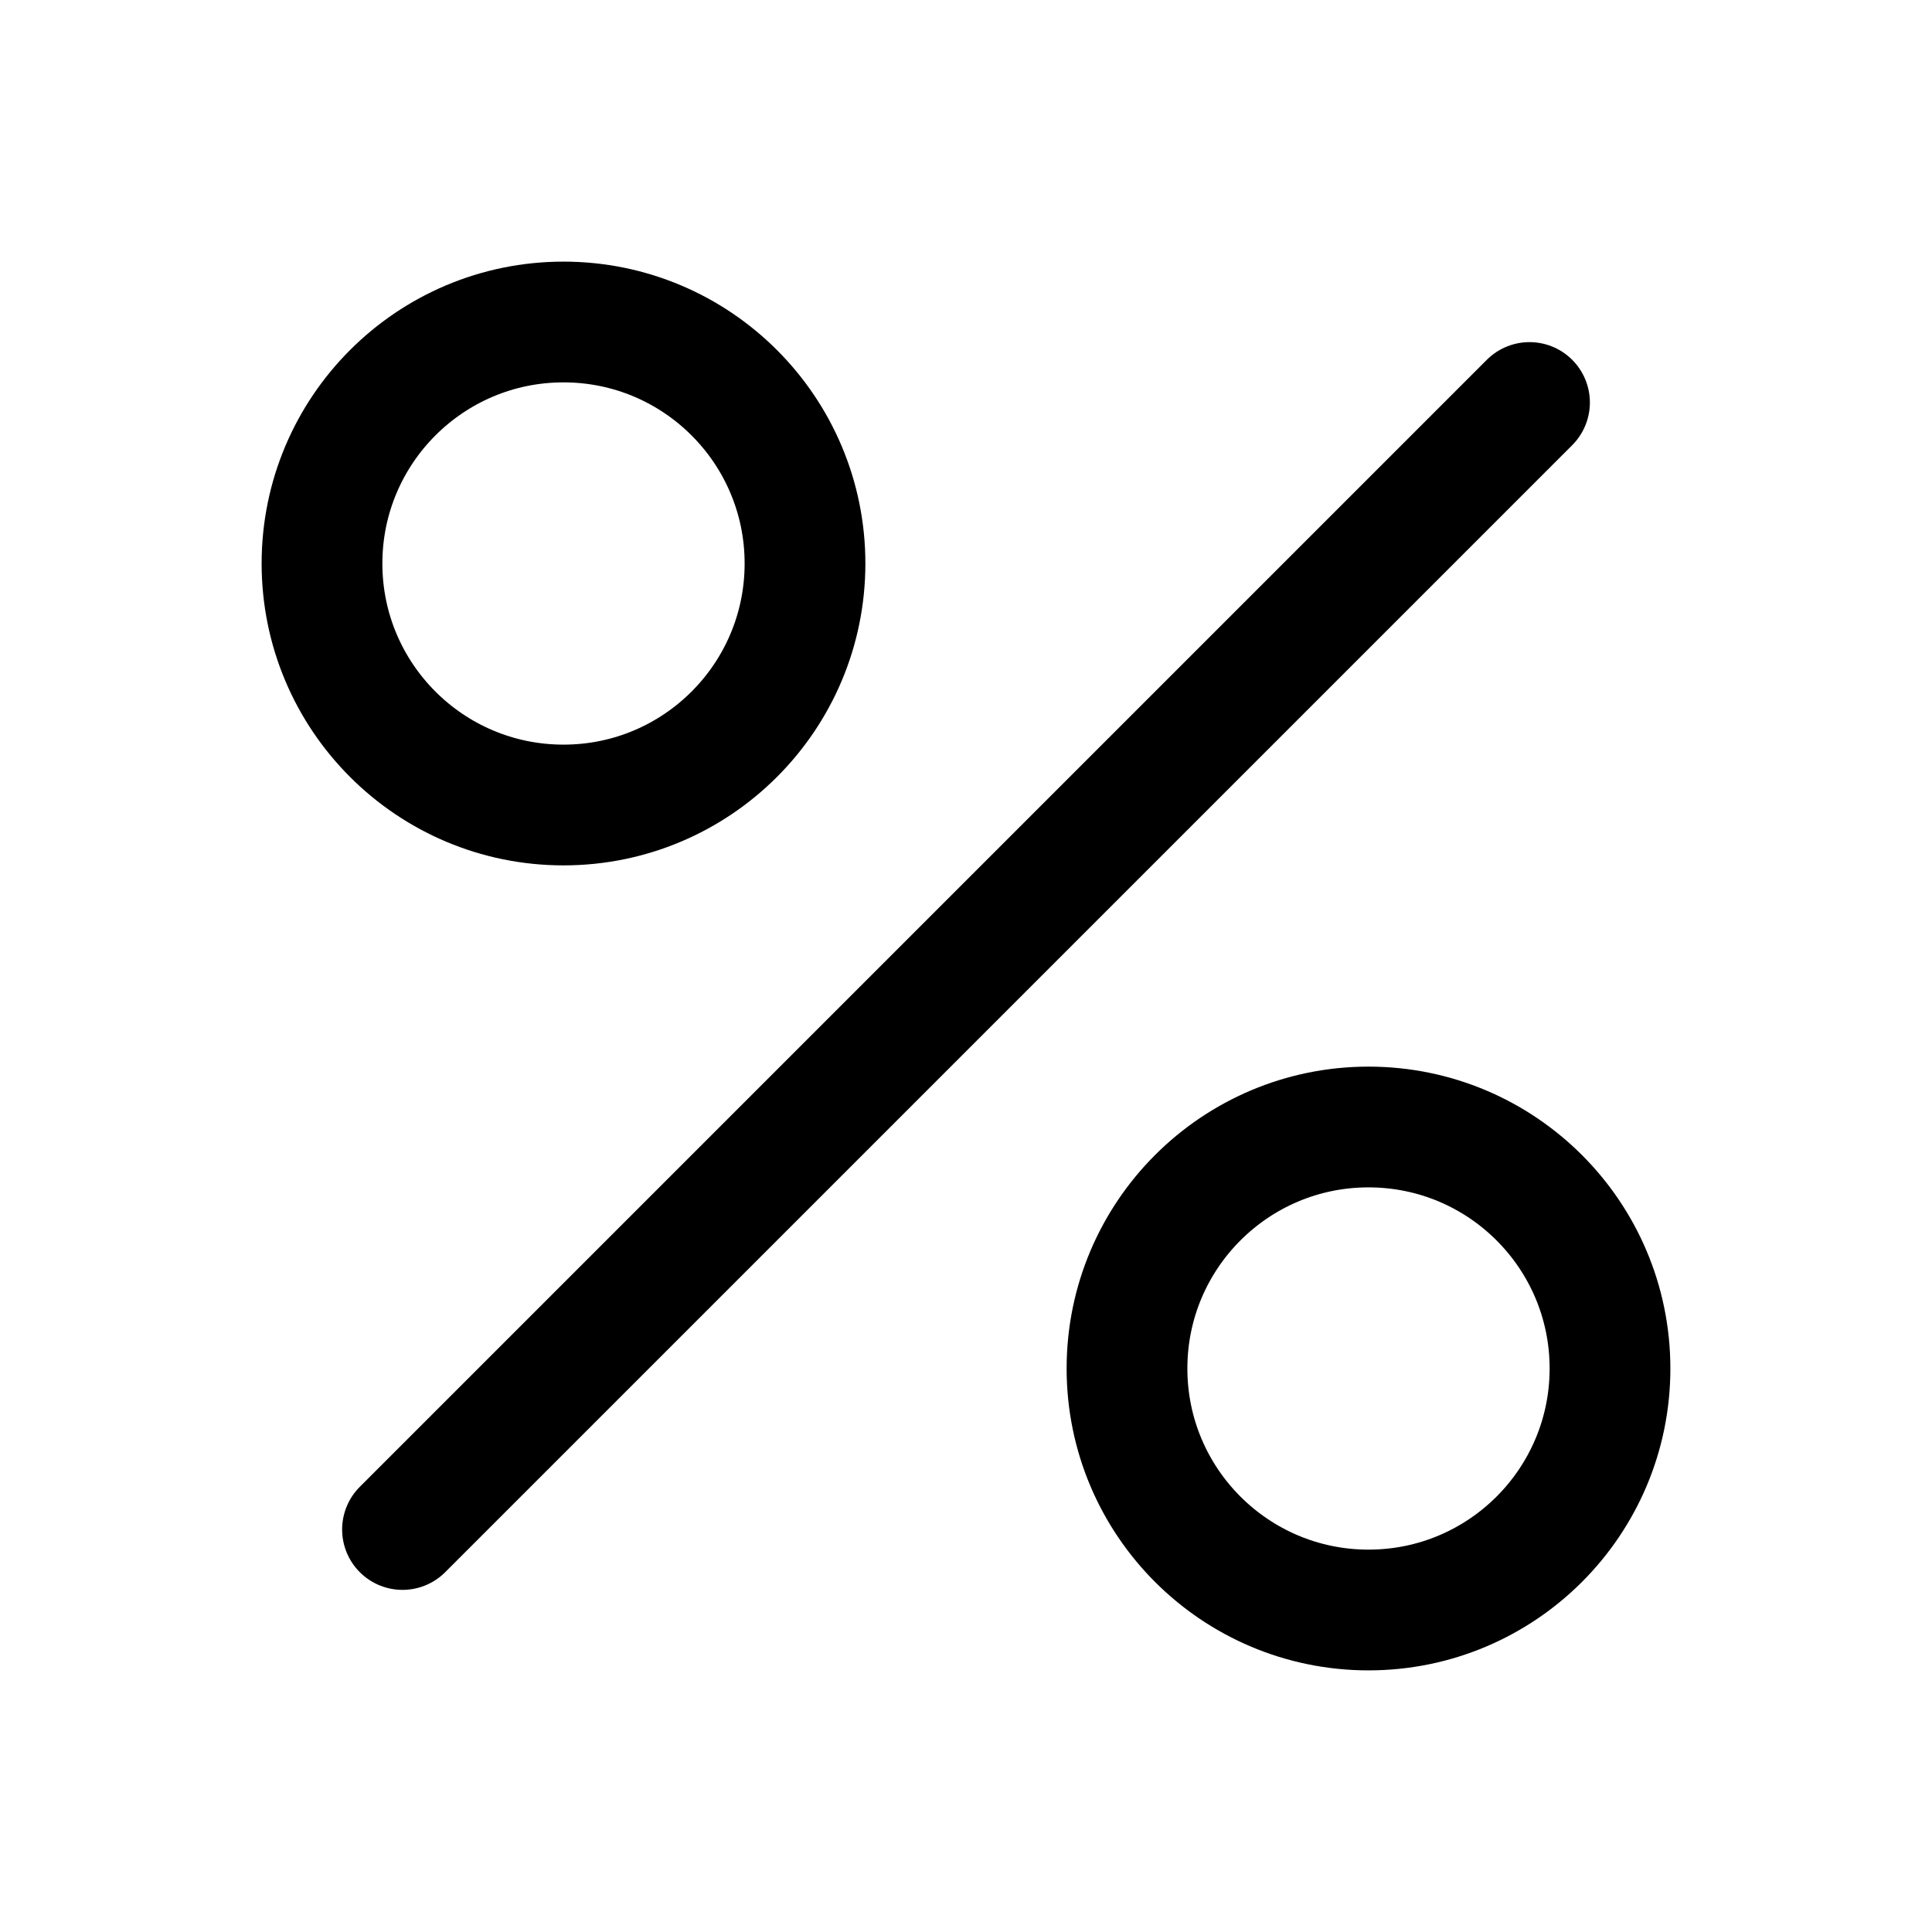 <svg width="24" height="24" viewBox="0 0 24 24" fill="none" xmlns="http://www.w3.org/2000/svg">
<circle cx="7" cy="7" r="3" stroke="currentColor" stroke-width="1.5"/>
<circle cx="17" cy="17" r="3" stroke="currentColor" stroke-width="1.5"/>
<path d="M5 19L19 5" stroke="currentColor" stroke-width="1.5" stroke-linecap="round"/>
</svg>
